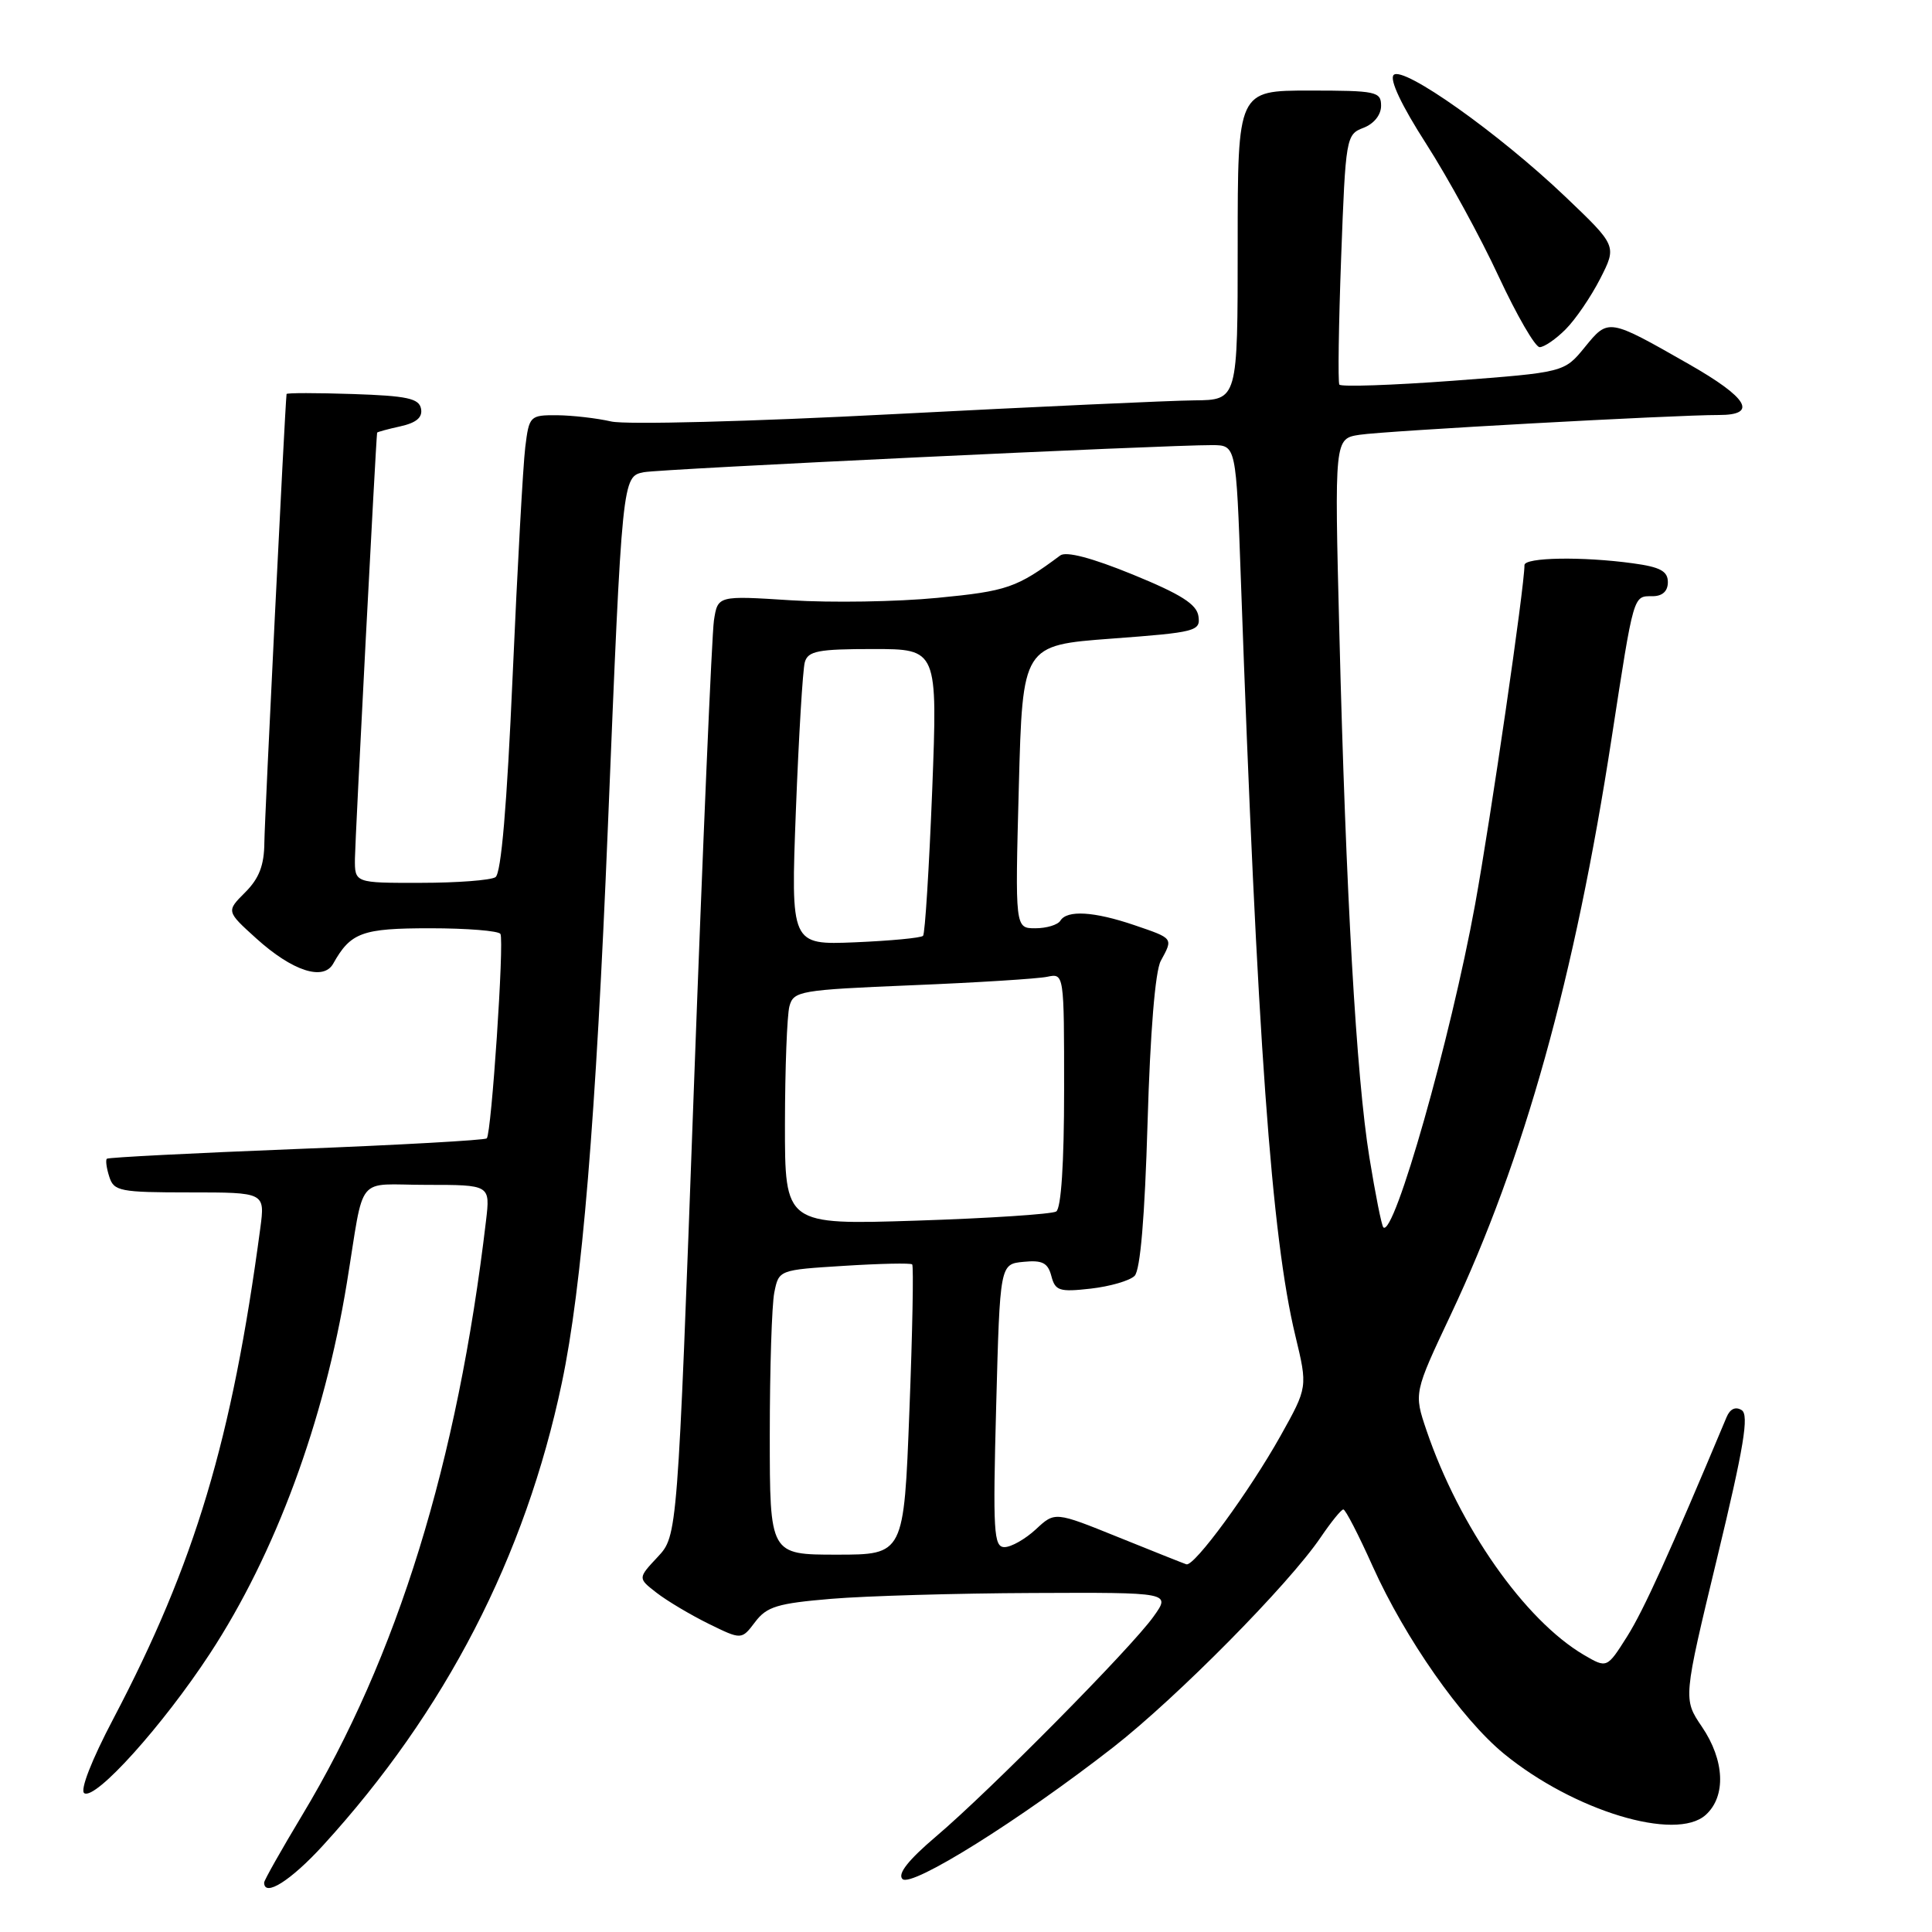 <?xml version="1.0" encoding="UTF-8" standalone="no"?>
<!DOCTYPE svg PUBLIC "-//W3C//DTD SVG 1.1//EN" "http://www.w3.org/Graphics/SVG/1.1/DTD/svg11.dtd" >
<svg xmlns="http://www.w3.org/2000/svg" xmlns:xlink="http://www.w3.org/1999/xlink" version="1.1" viewBox="0 0 256 256">
 <g >
 <path fill="currentColor"
d=" M 42.79 244.54 C 59.02 226.78 69.60 206.29 74.45 183.22 C 77.12 170.56 78.96 148.28 80.55 109.50 C 82.44 63.18 82.45 63.14 85.31 62.57 C 87.47 62.14 154.54 58.95 160.64 58.98 C 163.79 59.00 163.79 59.00 164.42 76.75 C 166.59 137.72 168.48 163.91 171.64 176.99 C 173.28 183.81 173.28 183.81 169.67 190.27 C 165.54 197.64 158.24 207.61 157.20 207.28 C 156.81 207.15 152.74 205.53 148.14 203.67 C 139.78 200.29 139.78 200.29 137.25 202.65 C 135.85 203.94 133.99 205.00 133.10 205.00 C 131.67 205.00 131.55 203.00 132.00 186.25 C 132.50 167.50 132.50 167.50 135.62 167.20 C 138.12 166.95 138.85 167.33 139.31 169.08 C 139.82 171.04 140.37 171.22 144.53 170.75 C 147.08 170.46 149.70 169.70 150.34 169.06 C 151.10 168.30 151.69 161.26 152.06 148.70 C 152.41 136.79 153.07 128.67 153.81 127.32 C 155.46 124.28 155.53 124.37 150.32 122.59 C 144.97 120.77 141.39 120.55 140.50 122.00 C 140.16 122.55 138.67 123.00 137.19 123.00 C 134.50 123.00 134.50 123.00 135.00 104.25 C 135.50 85.50 135.50 85.50 147.30 84.62 C 158.48 83.79 159.09 83.63 158.80 81.65 C 158.57 80.06 156.48 78.74 150.10 76.13 C 144.69 73.92 141.28 73.02 140.49 73.60 C 134.72 77.89 133.45 78.33 124.21 79.22 C 118.87 79.74 110.14 79.88 104.80 79.54 C 95.11 78.92 95.11 78.92 94.60 82.21 C 94.33 84.02 93.12 112.05 91.93 144.50 C 89.77 203.50 89.77 203.50 87.14 206.31 C 84.51 209.12 84.51 209.12 87.00 211.05 C 88.38 212.12 91.47 213.96 93.88 215.15 C 98.26 217.30 98.26 217.30 100.06 214.92 C 101.60 212.88 103.02 212.45 110.18 211.85 C 114.75 211.47 126.74 211.12 136.82 211.08 C 155.14 211.00 155.14 211.00 152.85 214.20 C 149.91 218.34 131.11 237.34 124.03 243.34 C 120.37 246.45 118.90 248.30 119.58 248.98 C 120.76 250.16 135.13 241.17 147.51 231.52 C 155.96 224.92 170.79 209.92 175.00 203.70 C 176.38 201.67 177.72 200.01 178.00 200.01 C 178.28 200.00 180.03 203.40 181.89 207.55 C 186.20 217.12 193.64 227.75 199.27 232.37 C 208.52 239.95 222.07 244.06 226.02 240.48 C 228.74 238.02 228.53 233.24 225.51 228.80 C 223.02 225.13 223.02 225.13 227.54 206.39 C 231.08 191.72 231.78 187.48 230.78 186.85 C 229.97 186.34 229.24 186.68 228.78 187.78 C 221.20 205.86 217.81 213.33 215.61 216.83 C 212.93 221.07 212.93 221.07 209.88 219.29 C 202.04 214.68 193.38 202.35 189.02 189.54 C 187.34 184.58 187.34 184.58 192.25 174.17 C 201.96 153.59 208.68 129.49 213.56 97.73 C 216.52 78.54 216.39 79.00 218.97 79.00 C 220.28 79.00 221.00 78.34 221.00 77.14 C 221.00 75.68 219.99 75.13 216.36 74.64 C 209.68 73.72 202.00 73.85 202.00 74.88 C 202.00 77.77 197.55 108.31 195.46 119.84 C 192.22 137.60 184.71 164.04 183.30 162.63 C 183.07 162.40 182.24 158.23 181.45 153.36 C 179.72 142.70 178.34 118.54 177.47 83.81 C 176.82 58.12 176.82 58.12 180.16 57.61 C 183.57 57.09 221.87 54.98 227.75 54.99 C 232.98 55.00 231.63 52.72 223.75 48.23 C 213.09 42.15 213.13 42.16 209.99 46.01 C 207.27 49.34 207.27 49.34 192.56 50.45 C 184.46 51.05 177.68 51.28 177.47 50.96 C 177.27 50.63 177.38 43.04 177.71 34.10 C 178.30 18.21 178.37 17.81 180.66 16.94 C 182.05 16.41 183.00 15.23 183.00 14.02 C 183.00 12.13 182.37 12.00 173.50 12.00 C 164.00 12.00 164.00 12.00 164.00 32.50 C 164.00 53.00 164.00 53.00 158.25 53.05 C 155.09 53.08 137.20 53.90 118.50 54.87 C 99.36 55.87 82.97 56.29 81.00 55.85 C 79.08 55.41 75.84 55.04 73.81 55.02 C 70.22 55.00 70.11 55.11 69.60 59.25 C 69.31 61.59 68.56 75.20 67.93 89.50 C 67.17 106.79 66.41 115.75 65.65 116.23 C 65.02 116.64 60.56 116.98 55.75 116.98 C 47.00 117.00 47.00 117.00 47.03 113.75 C 47.05 111.33 49.81 58.33 49.97 57.33 C 49.99 57.24 51.38 56.86 53.06 56.49 C 55.17 56.02 56.01 55.31 55.79 54.16 C 55.53 52.79 53.94 52.45 46.74 52.21 C 41.93 52.05 37.99 52.05 37.97 52.21 C 37.74 54.25 35.06 108.60 35.03 111.61 C 35.01 114.65 34.34 116.39 32.49 118.24 C 29.98 120.75 29.98 120.75 33.96 124.35 C 38.74 128.67 42.85 130.01 44.15 127.69 C 46.47 123.55 47.97 123.00 57.01 123.00 C 61.89 123.00 66.07 123.34 66.31 123.75 C 66.83 124.67 65.12 150.21 64.50 150.84 C 64.25 151.08 52.90 151.72 39.27 152.25 C 25.65 152.79 14.35 153.36 14.16 153.54 C 13.97 153.71 14.11 154.78 14.48 155.92 C 15.08 157.84 15.89 158.00 25.13 158.00 C 35.12 158.00 35.12 158.00 34.49 162.75 C 30.74 190.80 25.84 207.15 15.02 227.74 C 12.13 233.23 10.57 237.23 11.17 237.61 C 12.67 238.53 21.56 228.66 27.81 219.12 C 36.49 205.87 42.96 188.36 45.96 170.00 C 48.37 155.26 46.96 157.00 56.53 157.00 C 64.96 157.00 64.96 157.00 64.40 161.75 C 60.62 193.80 52.66 219.56 40.04 240.52 C 37.27 245.13 35.00 249.15 35.00 249.45 C 35.00 251.43 38.53 249.20 42.79 244.54 Z  M 207.46 43.63 C 208.76 42.33 210.82 39.31 212.04 36.92 C 214.25 32.58 214.25 32.58 207.38 26.03 C 198.57 17.64 185.92 8.68 184.67 9.93 C 184.08 10.52 185.70 13.96 188.98 19.06 C 191.87 23.57 196.19 31.47 198.58 36.63 C 200.98 41.78 203.42 46.00 204.01 46.00 C 204.61 46.00 206.16 44.94 207.46 43.63 Z  M 102.00 190.12 C 102.00 181.39 102.27 172.90 102.60 171.26 C 103.20 168.27 103.20 168.27 111.85 167.73 C 116.61 167.43 120.67 167.34 120.87 167.54 C 121.07 167.74 120.91 176.47 120.50 186.95 C 119.77 206.00 119.77 206.00 110.88 206.00 C 102.00 206.00 102.00 206.00 102.00 190.12 Z  M 104.01 148.90 C 104.02 141.53 104.29 134.53 104.60 133.35 C 105.15 131.31 105.93 131.17 120.84 130.55 C 129.45 130.20 137.51 129.69 138.75 129.43 C 141.00 128.96 141.00 128.96 141.00 144.42 C 141.00 154.10 140.61 160.12 139.95 160.53 C 139.38 160.88 131.05 161.43 121.45 161.74 C 104.00 162.30 104.00 162.30 104.01 148.90 Z  M 105.46 107.36 C 105.84 97.54 106.37 88.71 106.64 87.75 C 107.06 86.26 108.40 86.00 115.69 86.00 C 124.24 86.00 124.24 86.00 123.52 104.75 C 123.11 115.06 122.57 123.72 122.31 124.00 C 122.05 124.28 118.00 124.66 113.31 124.86 C 104.78 125.21 104.78 125.21 105.46 107.36 Z "/>
</g>
</svg>